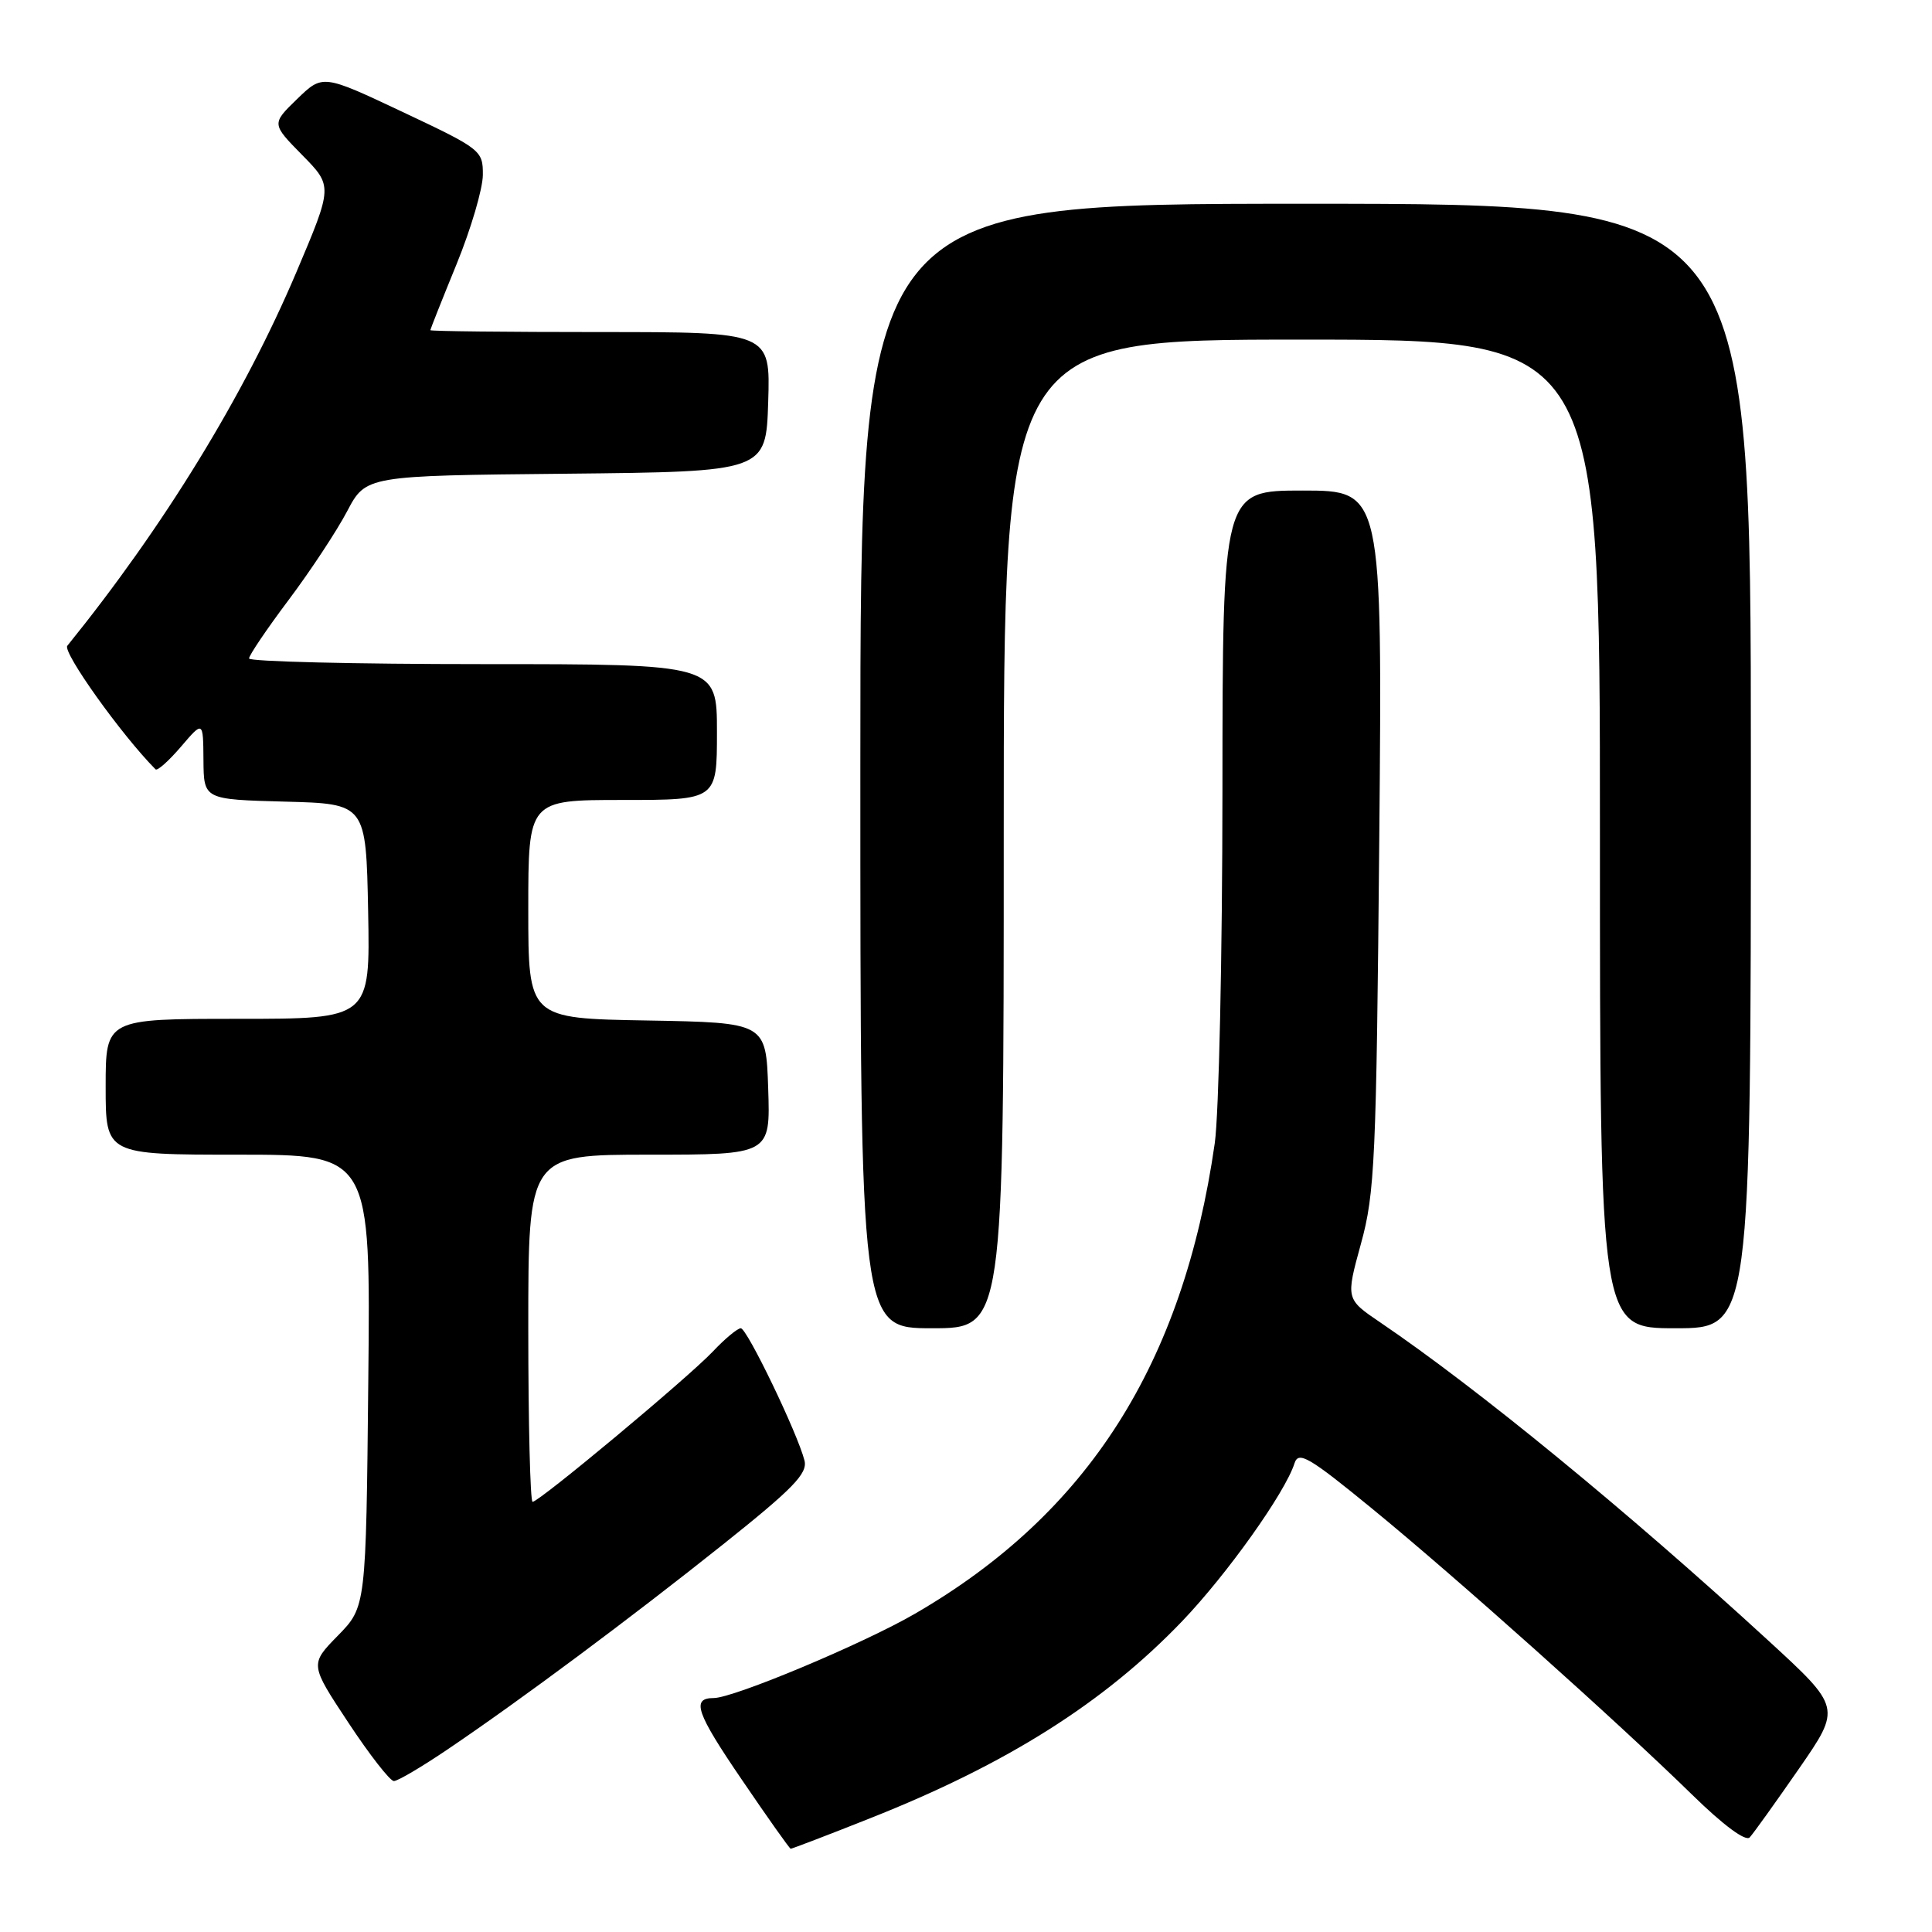 <?xml version="1.0" encoding="UTF-8" standalone="no"?>
<!DOCTYPE svg PUBLIC "-//W3C//DTD SVG 1.1//EN" "http://www.w3.org/Graphics/SVG/1.1/DTD/svg11.dtd" >
<svg xmlns="http://www.w3.org/2000/svg" xmlns:xlink="http://www.w3.org/1999/xlink" version="1.1" viewBox="0 0 256 256">
 <g >
 <path fill="currentColor"
d=" M 115.27 240.94 C 133.43 233.75 146.29 225.62 156.65 214.81 C 162.61 208.58 170.30 197.77 171.53 193.89 C 172.06 192.24 173.44 193.05 181.82 199.91 C 192.88 208.96 214.30 228.11 224.24 237.83 C 228.37 241.87 231.32 244.05 231.85 243.46 C 232.34 242.93 235.26 238.85 238.36 234.38 C 243.98 226.26 243.98 226.26 234.24 217.32 C 215.70 200.30 195.78 183.97 182.91 175.24 C 178.32 172.13 178.32 172.13 180.33 164.81 C 182.18 158.10 182.37 153.71 182.76 111.25 C 183.17 65.00 183.17 65.00 172.59 65.00 C 162.00 65.00 162.00 65.00 161.98 104.75 C 161.97 126.61 161.51 147.65 160.96 151.50 C 156.76 180.77 144.16 200.54 121.25 213.82 C 114.39 217.80 97.20 225.00 94.57 225.00 C 91.57 225.00 92.24 226.94 98.29 235.81 C 101.70 240.83 104.62 244.95 104.77 244.97 C 104.91 244.98 109.64 243.18 115.27 240.94 Z  M 59.30 231.81 C 69.02 225.24 83.47 214.48 95.81 204.64 C 105.08 197.25 107.03 195.25 106.60 193.53 C 105.70 189.95 98.98 176.00 98.16 176.00 C 97.73 176.00 96.05 177.39 94.44 179.10 C 91.13 182.59 71.45 199.00 70.57 199.00 C 70.26 199.00 70.00 188.65 70.00 176.00 C 70.00 153.00 70.00 153.00 86.04 153.00 C 102.08 153.00 102.08 153.00 101.79 144.25 C 101.50 135.50 101.50 135.50 85.75 135.22 C 70.00 134.95 70.00 134.95 70.00 120.47 C 70.00 106.00 70.00 106.00 82.50 106.00 C 95.00 106.00 95.00 106.00 95.00 97.00 C 95.00 88.00 95.00 88.00 64.00 88.00 C 46.95 88.00 33.00 87.66 33.00 87.25 C 33.00 86.83 35.36 83.34 38.25 79.49 C 41.14 75.64 44.62 70.36 45.99 67.76 C 48.48 63.03 48.48 63.03 74.99 62.77 C 101.50 62.50 101.50 62.50 101.79 53.25 C 102.08 44.00 102.08 44.00 79.54 44.00 C 67.14 44.00 57.01 43.89 57.02 43.75 C 57.03 43.61 58.59 39.67 60.50 35.00 C 62.41 30.32 63.97 25.01 63.98 23.18 C 64.00 19.94 63.75 19.74 53.38 14.85 C 42.76 9.84 42.76 9.84 39.37 13.12 C 35.98 16.41 35.98 16.41 40.04 20.54 C 44.10 24.67 44.10 24.67 39.26 36.09 C 32.31 52.46 21.75 69.70 8.92 85.57 C 8.25 86.39 16.11 97.41 20.61 101.94 C 20.85 102.18 22.36 100.83 23.98 98.94 C 26.92 95.50 26.92 95.50 26.96 100.72 C 27.00 105.93 27.00 105.93 37.75 106.22 C 48.50 106.50 48.50 106.50 48.78 120.75 C 49.05 135.00 49.05 135.00 31.53 135.00 C 14.00 135.00 14.00 135.00 14.00 144.00 C 14.00 153.00 14.00 153.00 31.55 153.00 C 49.11 153.00 49.11 153.00 48.80 182.95 C 48.50 212.91 48.50 212.91 44.78 216.72 C 41.05 220.53 41.05 220.53 46.16 228.26 C 48.97 232.52 51.69 236.00 52.19 236.00 C 52.70 236.00 55.90 234.11 59.30 231.81 Z  M 133.00 110.50 C 133.00 45.00 133.00 45.00 172.50 45.00 C 212.00 45.00 212.00 45.00 212.00 110.50 C 212.00 176.00 212.00 176.00 222.00 176.00 C 232.00 176.00 232.00 176.00 232.00 101.50 C 232.00 27.00 232.00 27.00 173.00 27.00 C 114.00 27.00 114.00 27.00 114.00 101.50 C 114.00 176.00 114.00 176.00 123.50 176.00 C 133.00 176.00 133.00 176.00 133.00 110.50 Z "/>
</g>
</svg>